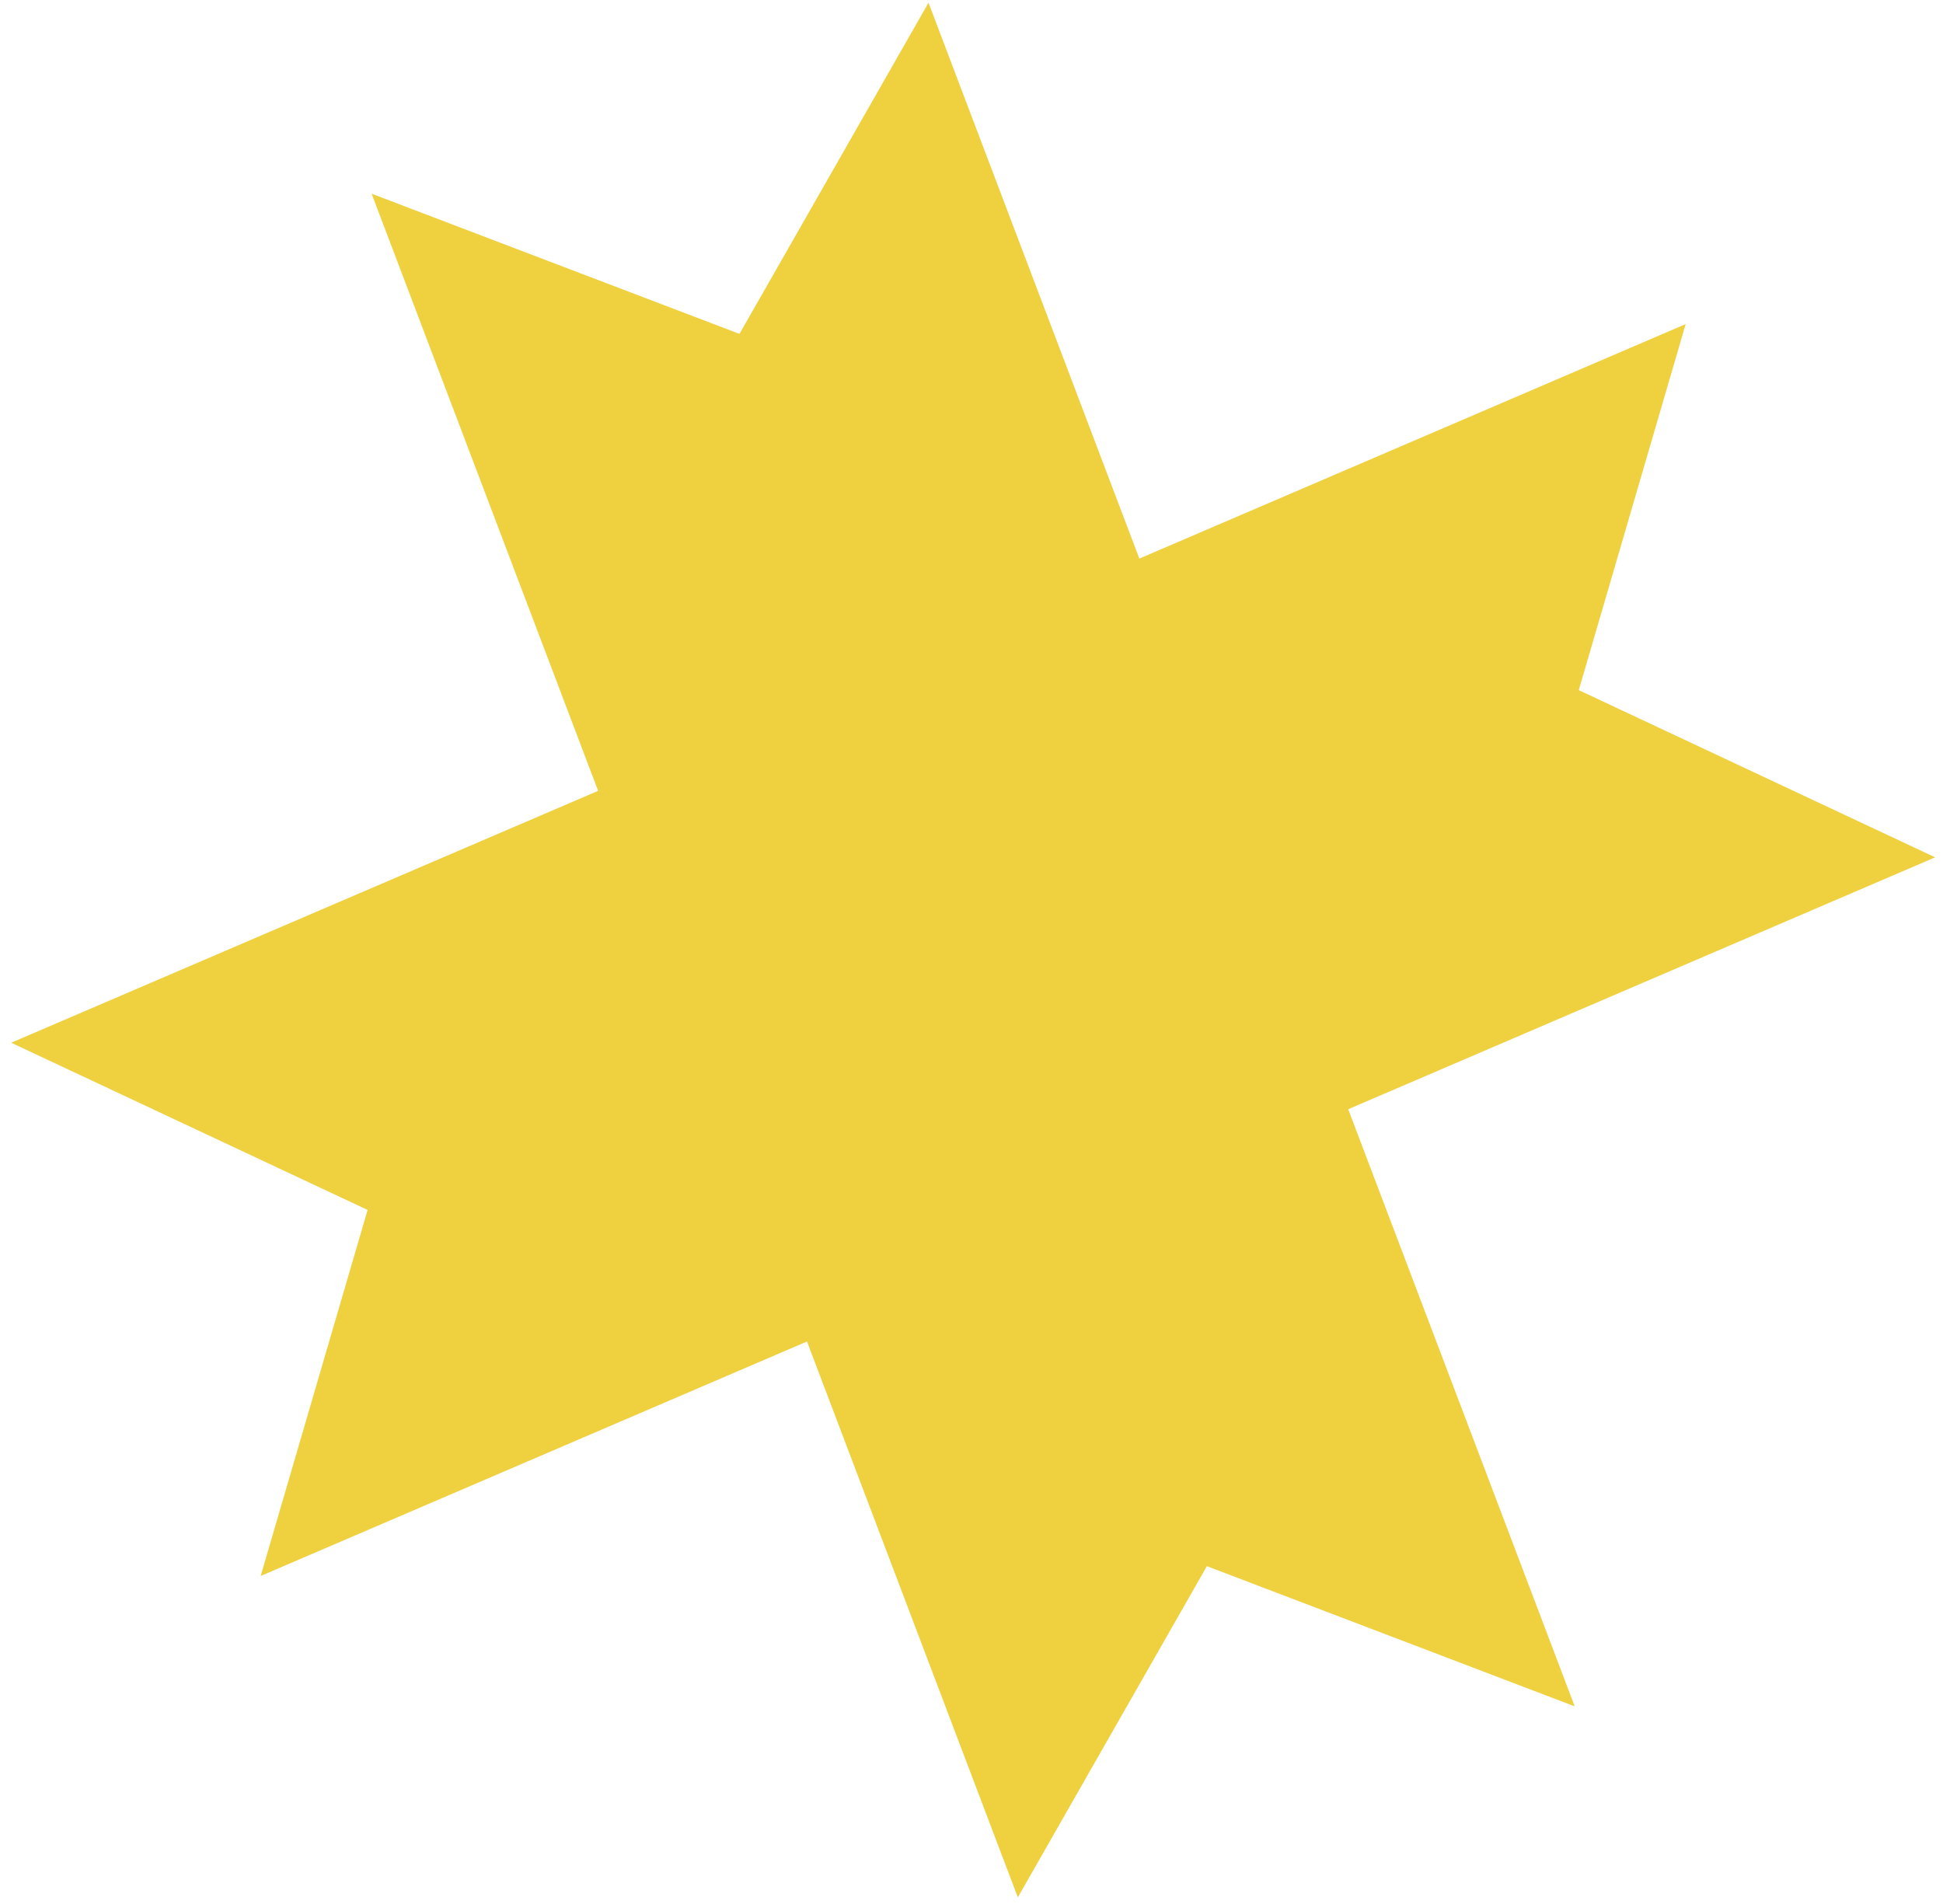 <svg width="150" height="147" viewBox="0 0 150 147" fill="none" xmlns="http://www.w3.org/2000/svg">
<path d="M93.171 120.916L121.568 131.74L104.082 85.638L149.392 66.191L121.881 53.282L130.134 25.023L87.958 43.126L71.681 0.211L57.087 25.779L28.69 14.956L46.176 61.058L0.866 80.505L28.379 93.413L20.124 121.673L62.3 103.571L78.577 146.485L93.171 120.916Z" fill="#EFD03E"/>
</svg>
